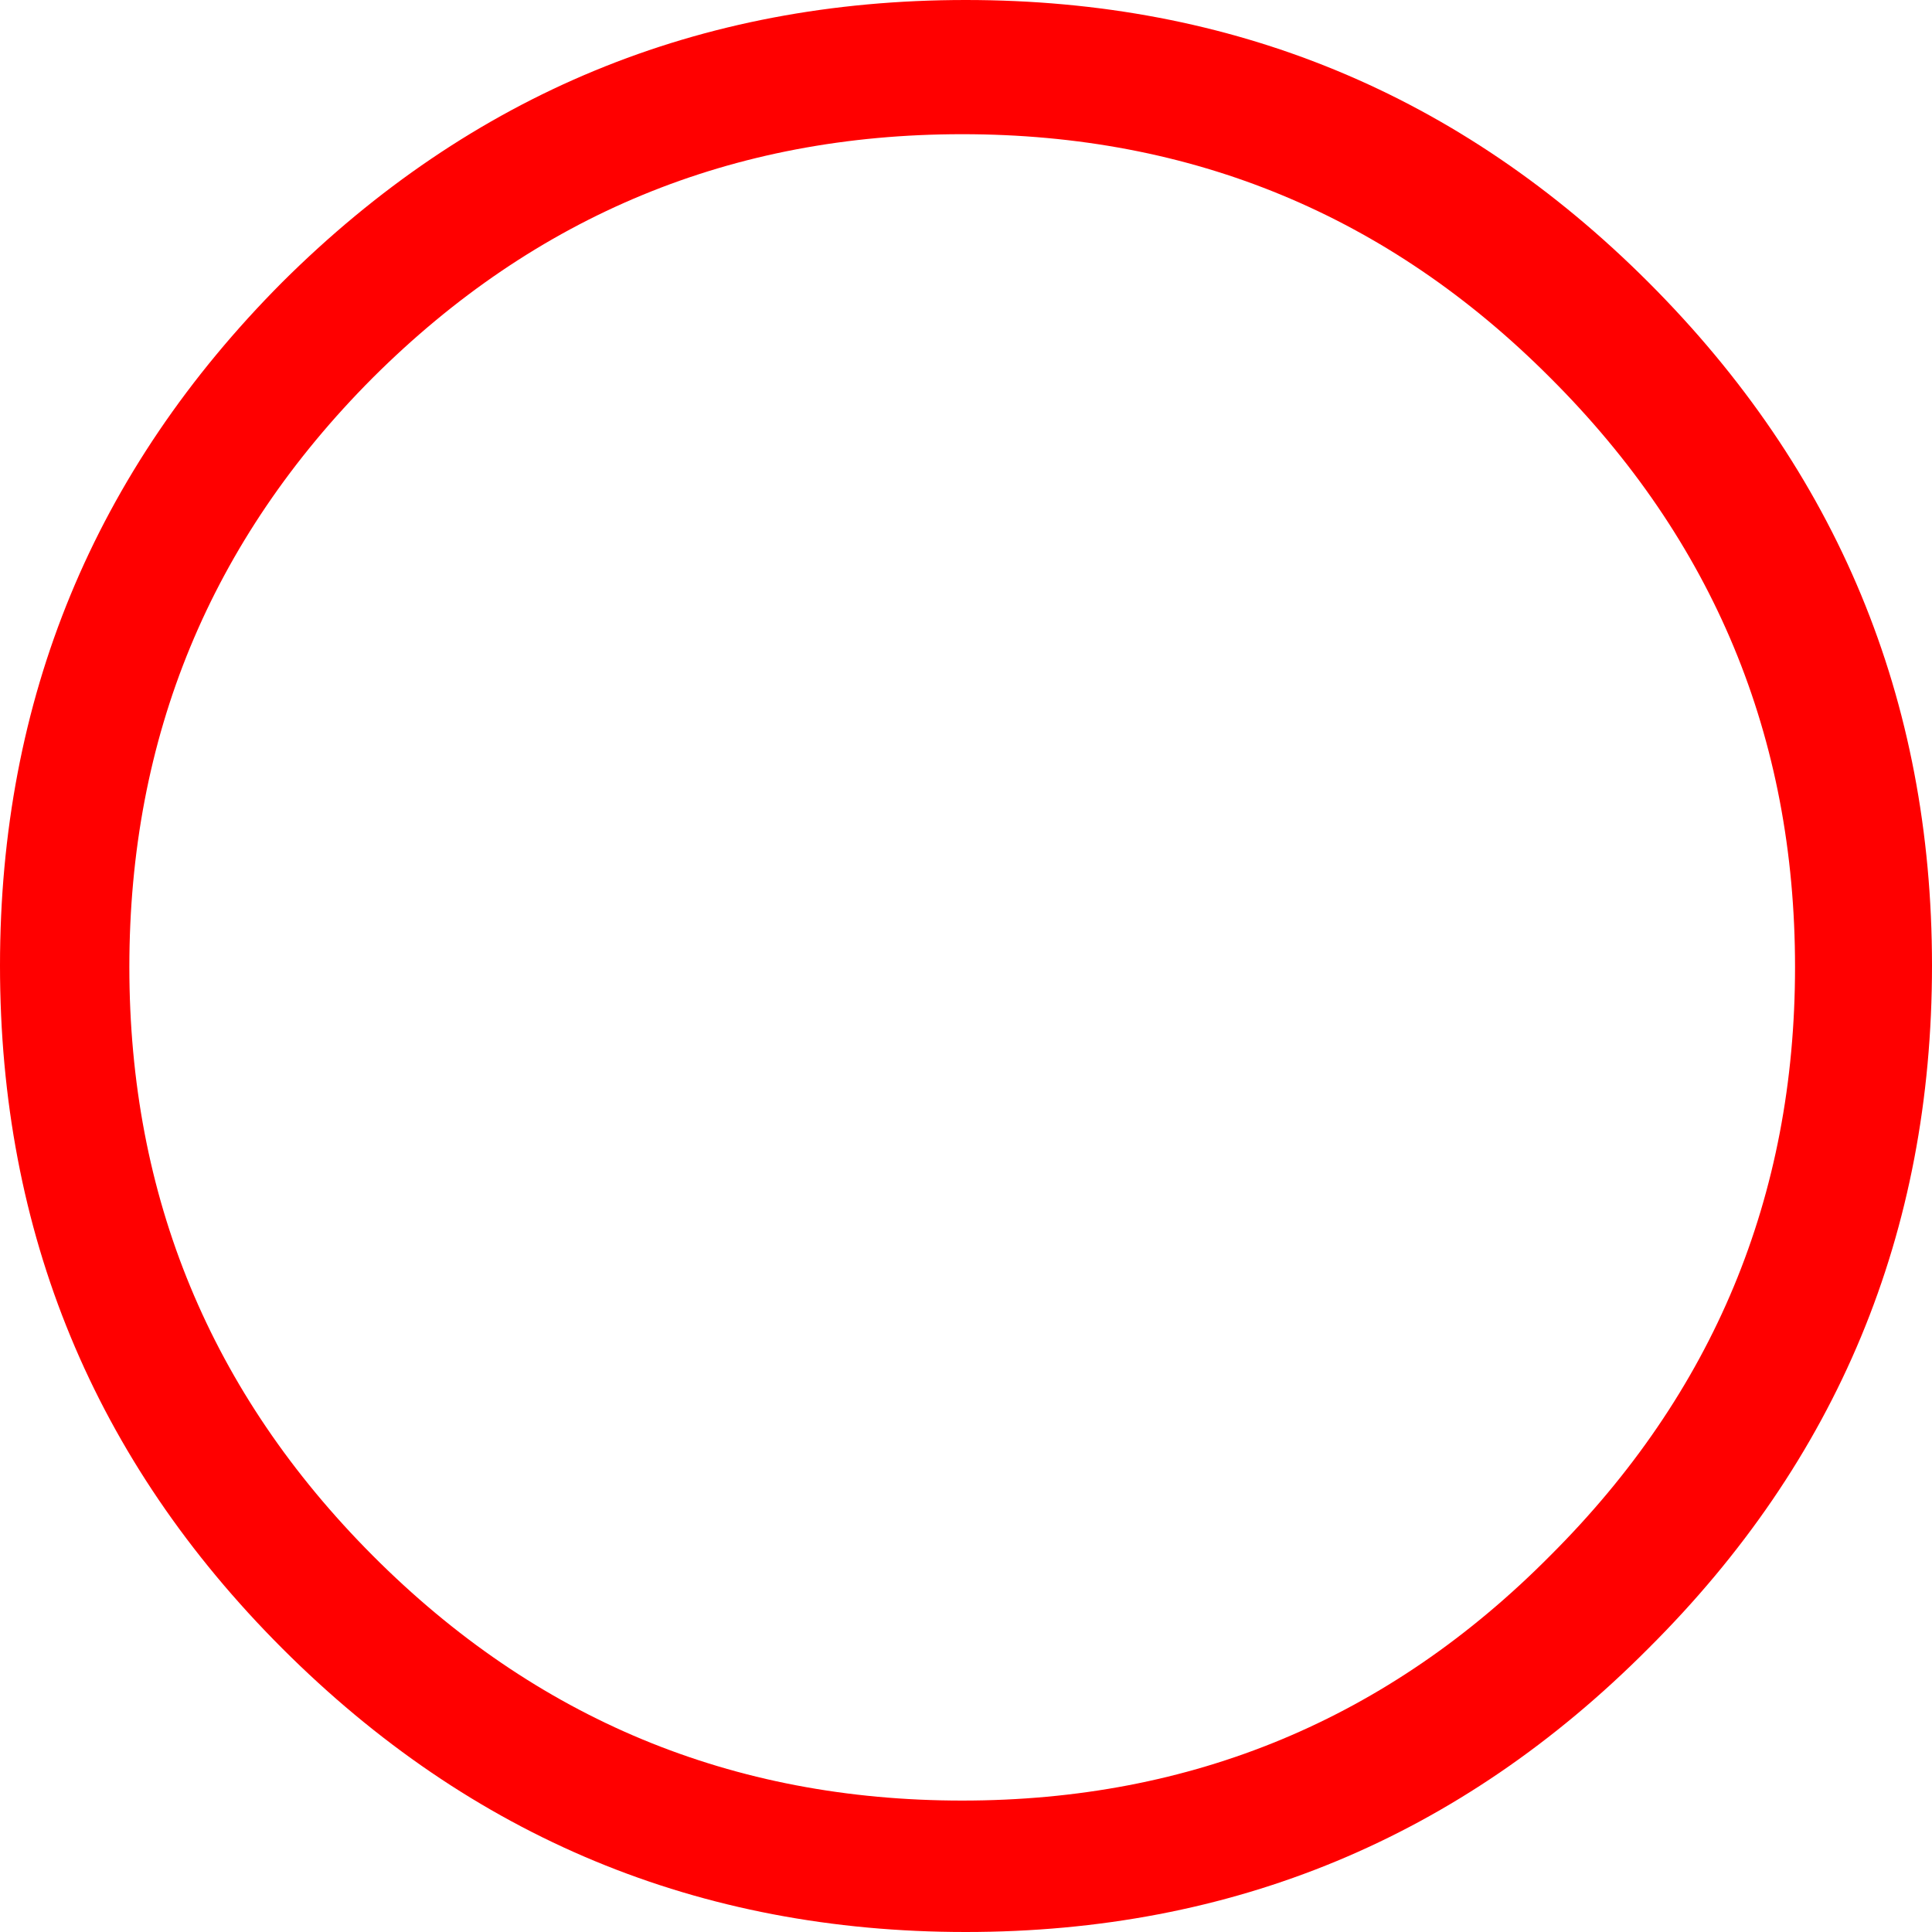 <?xml version="1.0" encoding="UTF-8" standalone="no"?>
<svg xmlns:xlink="http://www.w3.org/1999/xlink" height="139.65px" width="139.65px" xmlns="http://www.w3.org/2000/svg">
  <g transform="matrix(1.0, 0.0, 0.0, 1.0, 70.15, 69.65)">
    <path d="M-0.35 -69.65 Q28.6 -69.65 49.0 -49.25 69.5 -28.75 69.5 0.15 69.5 29.1 49.0 49.5 28.6 70.0 -0.35 70.0 -29.25 70.0 -49.75 49.5 -70.15 29.1 -70.15 0.15 -70.15 -28.75 -49.75 -49.25 -29.25 -69.65 -0.35 -69.65 M-0.6 -59.95 Q-25.55 -59.95 -43.2 -42.35 -60.8 -24.7 -60.8 0.25 -60.8 25.15 -43.2 42.8 -25.55 60.5 -0.6 60.5 24.35 60.5 41.9 42.8 59.6 25.15 59.6 0.25 59.6 -24.7 41.9 -42.35 24.35 -59.95 -0.6 -59.95" fill="#ff0000" fill-rule="evenodd" stroke="none"/>
  </g>
</svg>
